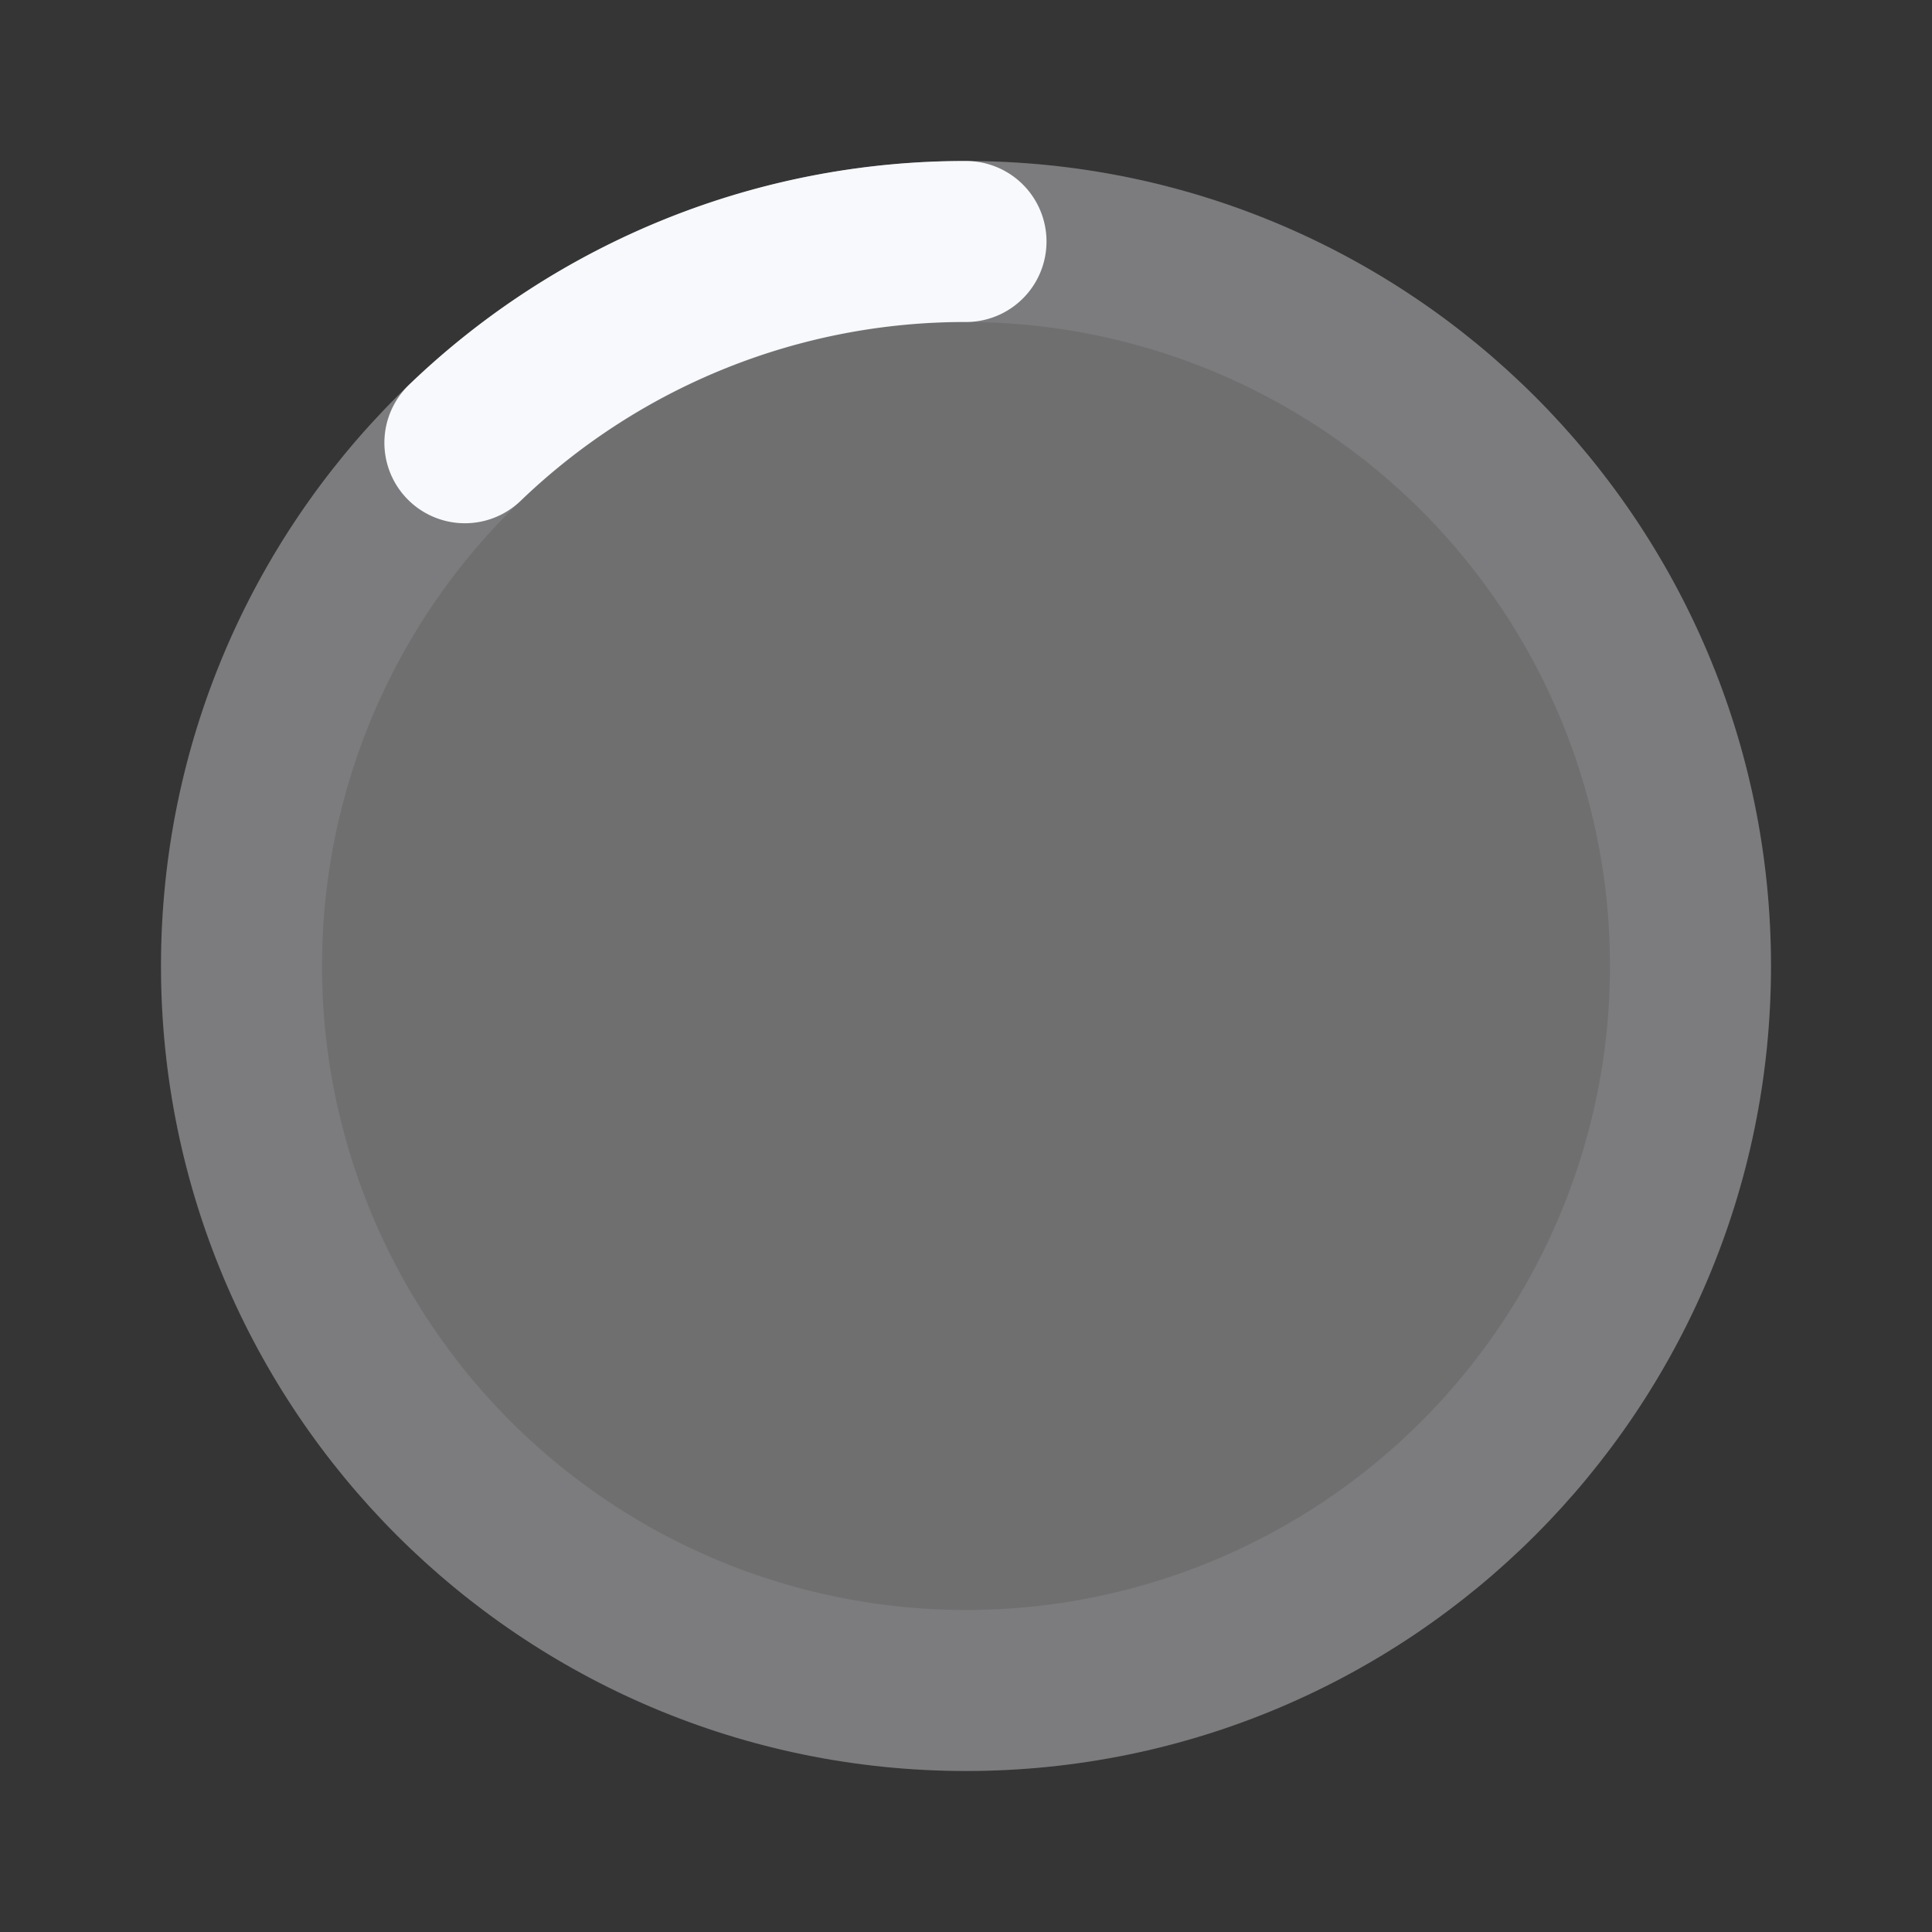 <svg xmlns="http://www.w3.org/2000/svg" width="24" height="24" fill="none"><rect width="100%" height="100%" fill="#333333" stroke="none"/><path fill="#fff" fill-opacity=".01" d="M24 0v24H0V0z"/><path fill="#F7F9FC" d="M22 12c0 5.523-4.477 10-10 10S2 17.523 2 12 6.477 2 12 2s10 4.477 10 10" opacity=".3"/><circle cx="12" cy="12" r="9" stroke="#F7F9FC" stroke-width="2" opacity=".1"/><path stroke="#F7F9FC" stroke-linecap="round" stroke-width="2" d="M12 3a8.958 8.958 0 0 0-6.225 2.5"/></svg>